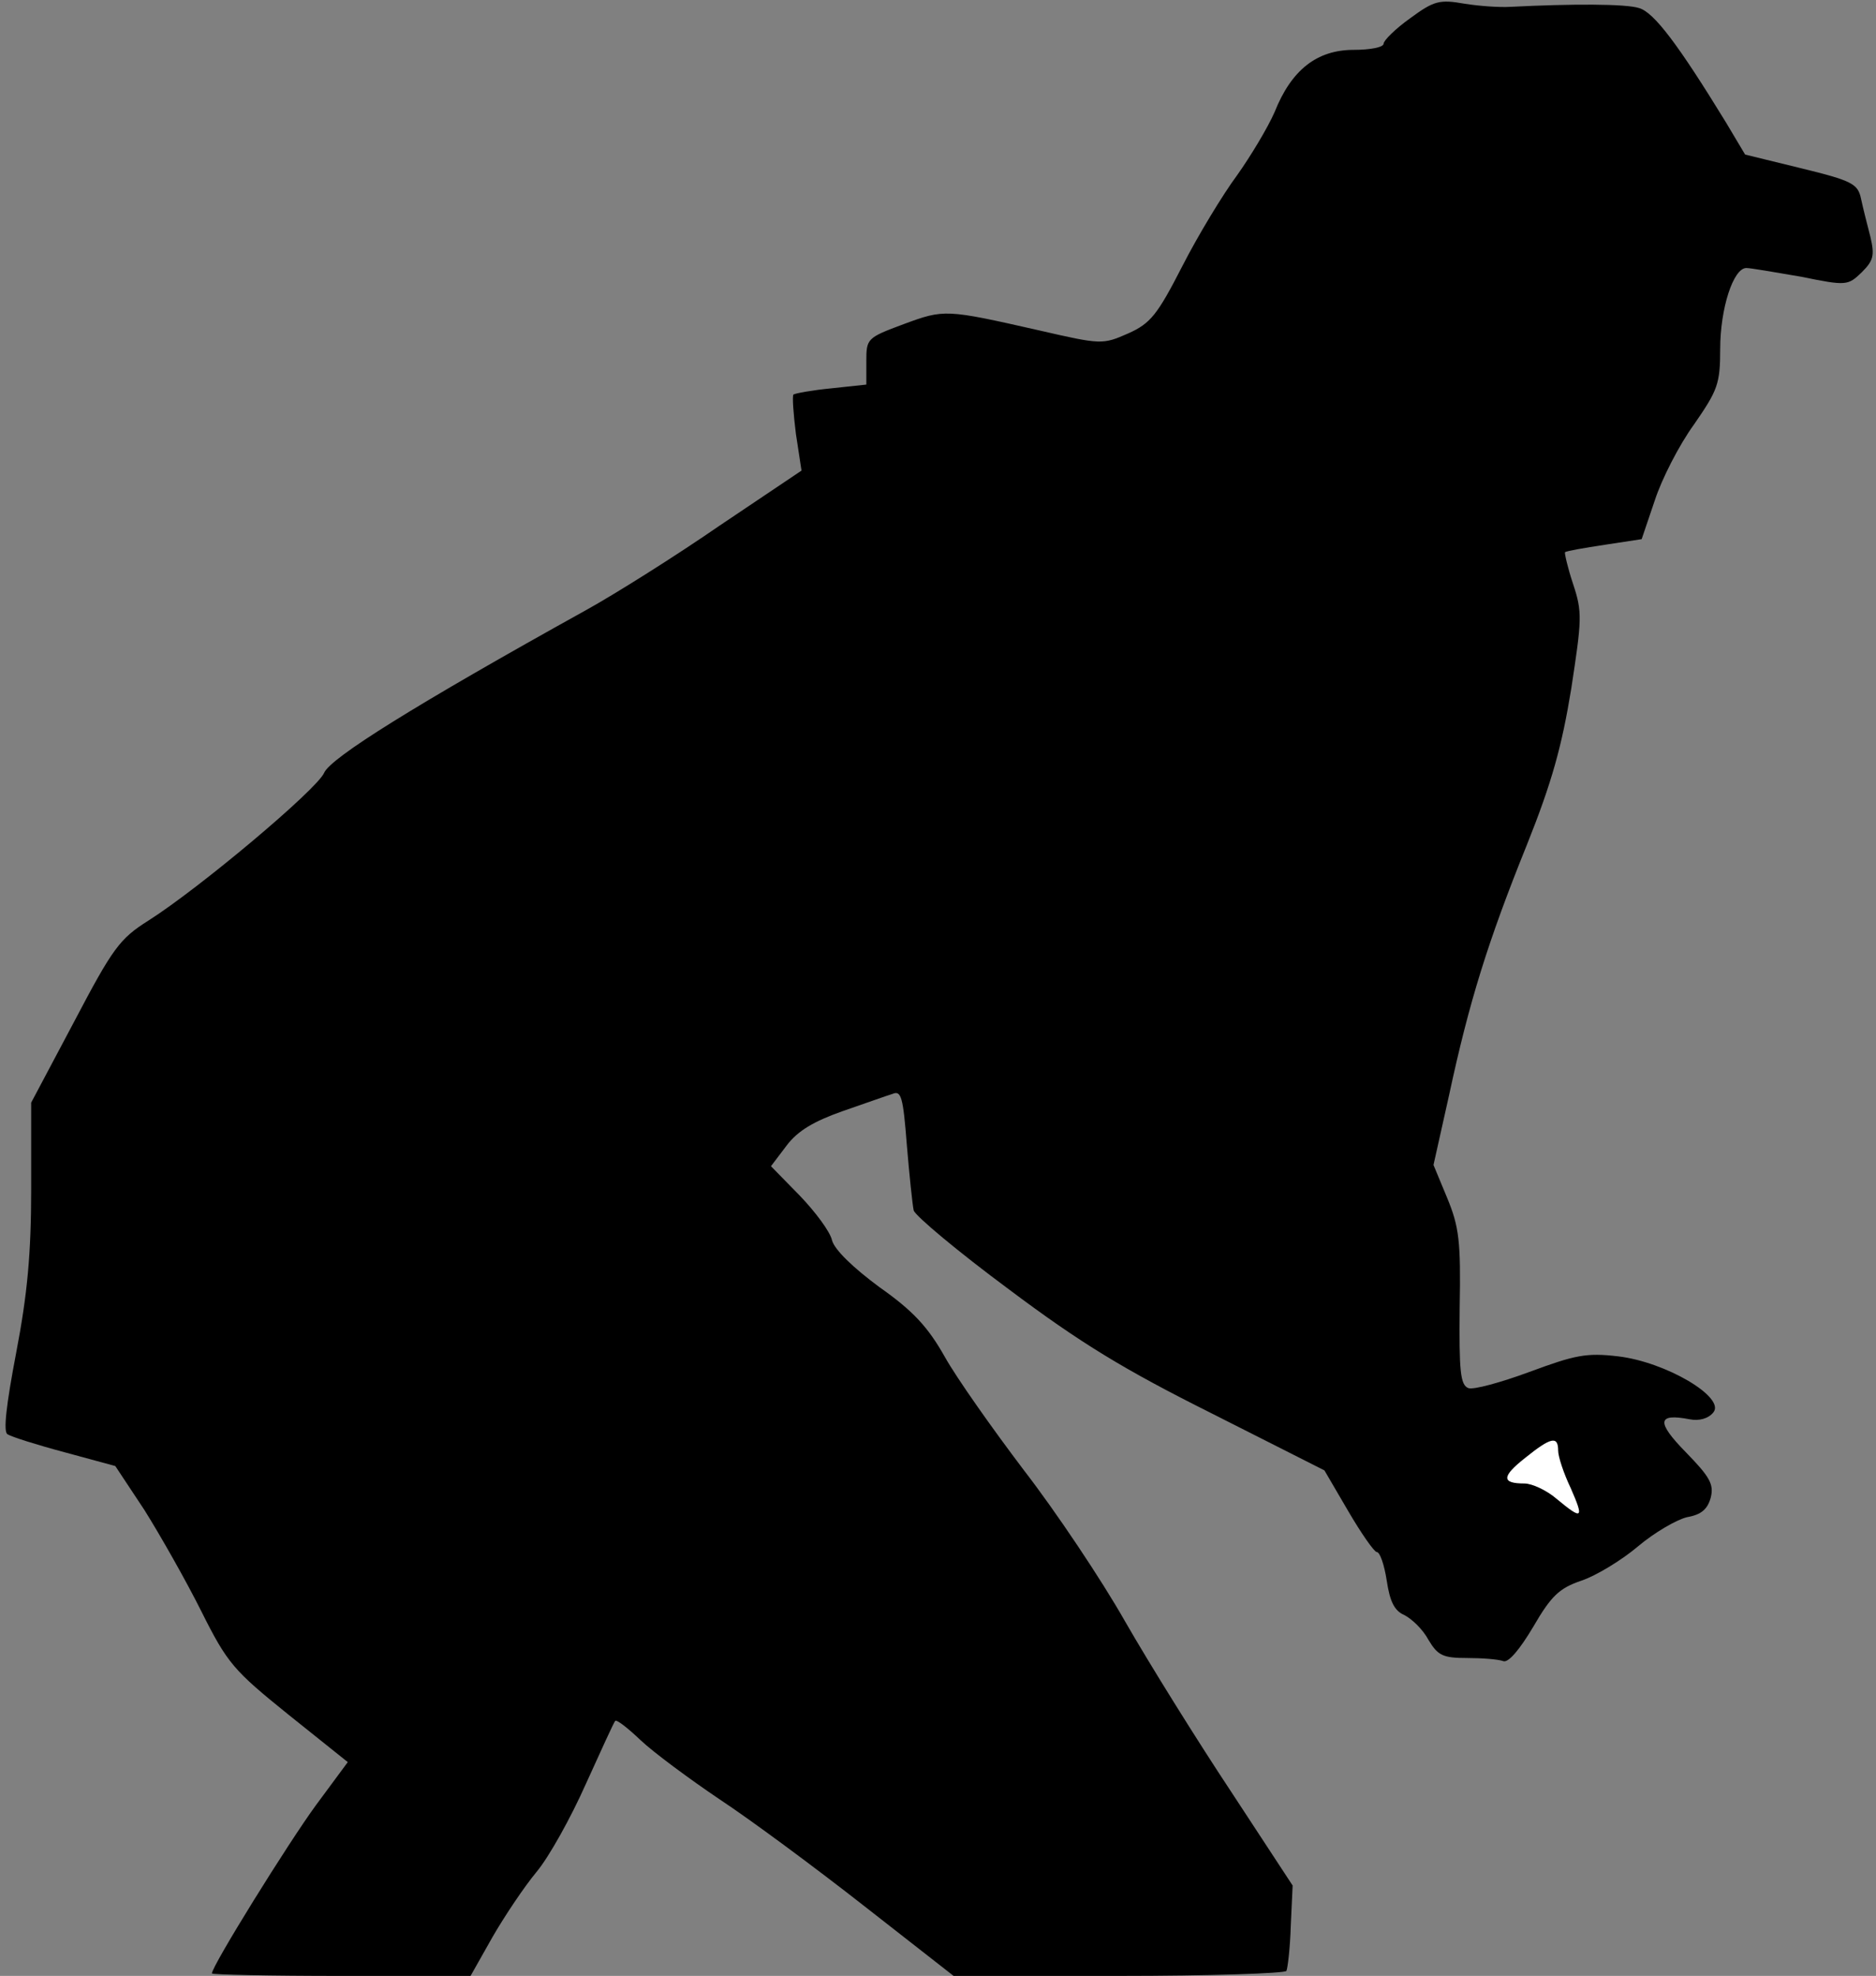 <?xml version="1.0" standalone="no"?>
<!DOCTYPE svg PUBLIC "-//W3C//DTD SVG 20010904//EN"
 "http://www.w3.org/TR/2001/REC-SVG-20010904/DTD/svg10.dtd">
<svg version="1.0" xmlns="http://www.w3.org/2000/svg"
 width="301pt" height="317pt" viewBox="0 0 301 317"
 preserveAspectRatio="xMidYMid meet">
<rect x="0" y="0" width="301" height="317" fill="#808080" stroke="none"/>
<g transform="translate(0,317) scale(0.1,-0.1)"
fill="#000000" stroke="none">
<path fill="#000000" stroke="none" d="M2263 3141 c-24 -17 -43 -36 -43 -41 0
-6 -22 -10 -48 -10 -59 0 -100 -32 -127 -100 -11 -25 -38 -70 -60 -101 -23
-31 -63 -97 -88 -146 -40 -78 -51 -92 -87 -108 -41 -18 -43 -18 -143 5 -150
34 -152 34 -217 10 -59 -22 -60 -23 -60 -60 l0 -37 -56 -6 c-31 -3 -58 -8 -61
-10 -2 -3 0 -31 4 -63 l9 -59 -131 -88 c-71 -49 -168 -110 -215 -136 -274
-152 -410 -237 -420 -261 -12 -27 -200 -185 -282 -237 -46 -29 -57 -44 -119
-162 l-69 -130 0 -138 c0 -104 -6 -169 -24 -263 -16 -84 -21 -127 -14 -131 6
-4 47 -17 92 -29 l81 -22 47 -71 c25 -40 66 -112 91 -162 42 -84 52 -95 140
-166 l95 -76 -51 -69 c-44 -60 -167 -258 -167 -270 0 -2 93 -4 208 -4 l207 0
35 62 c19 33 51 81 71 105 20 24 55 87 79 141 24 53 45 99 47 101 2 3 20 -11
41 -31 20 -19 78 -62 127 -95 50 -33 154 -110 233 -172 l142 -111 265 0 c145
0 266 4 269 8 2 4 6 37 7 72 l3 65 -99 151 c-55 83 -131 205 -170 273 -38 67
-111 176 -162 242 -50 66 -108 148 -127 182 -27 48 -51 74 -105 112 -42 31
-72 60 -76 75 -3 14 -27 46 -52 72 l-46 47 25 33 c18 24 44 39 89 55 35 12 71
25 81 28 14 6 17 -5 23 -82 4 -48 9 -96 11 -105 3 -9 71 -66 152 -126 116 -87
185 -129 327 -200 l180 -91 38 -65 c21 -36 42 -66 46 -66 5 0 12 -20 16 -46 5
-33 12 -48 28 -55 12 -6 30 -23 39 -40 15 -25 23 -29 62 -29 24 0 50 -2 58 -5
8 -3 26 18 48 55 29 50 42 62 77 74 24 8 65 33 91 55 26 22 62 43 79 47 23 4
33 13 38 32 5 21 -2 33 -40 72 -48 49 -46 63 6 53 15 -3 30 1 38 11 20 24 -76
81 -153 90 -51 6 -69 2 -142 -25 -46 -17 -90 -29 -98 -26 -13 5 -15 27 -14
129 2 107 -1 130 -20 176 l-22 53 25 112 c32 149 62 246 125 402 40 100 56
158 71 250 17 111 18 123 3 168 -9 27 -14 50 -13 51 2 2 31 7 64 12 l59 9 21
62 c11 34 39 89 63 122 38 55 42 65 42 121 0 65 21 130 42 130 7 0 47 -7 88
-14 73 -15 75 -14 97 7 19 19 21 27 14 57 -5 19 -12 47 -15 61 -5 24 -14 29
-96 49 l-90 22 -31 52 c-76 124 -115 176 -139 183 -21 7 -108 7 -207 2 -16 -1
-48 1 -73 5 -40 7 -49 5 -87 -23z"/>
<path fill="#ffffff" stroke="none" d="M2500 843 c0 -10 9 -37 20 -60 22 -50
19 -52 -22 -18 -16 14 -40 25 -52 25 -37 0 -37 11 1 41 41 33 53 36 53 12z"/>
</g>
</svg>
